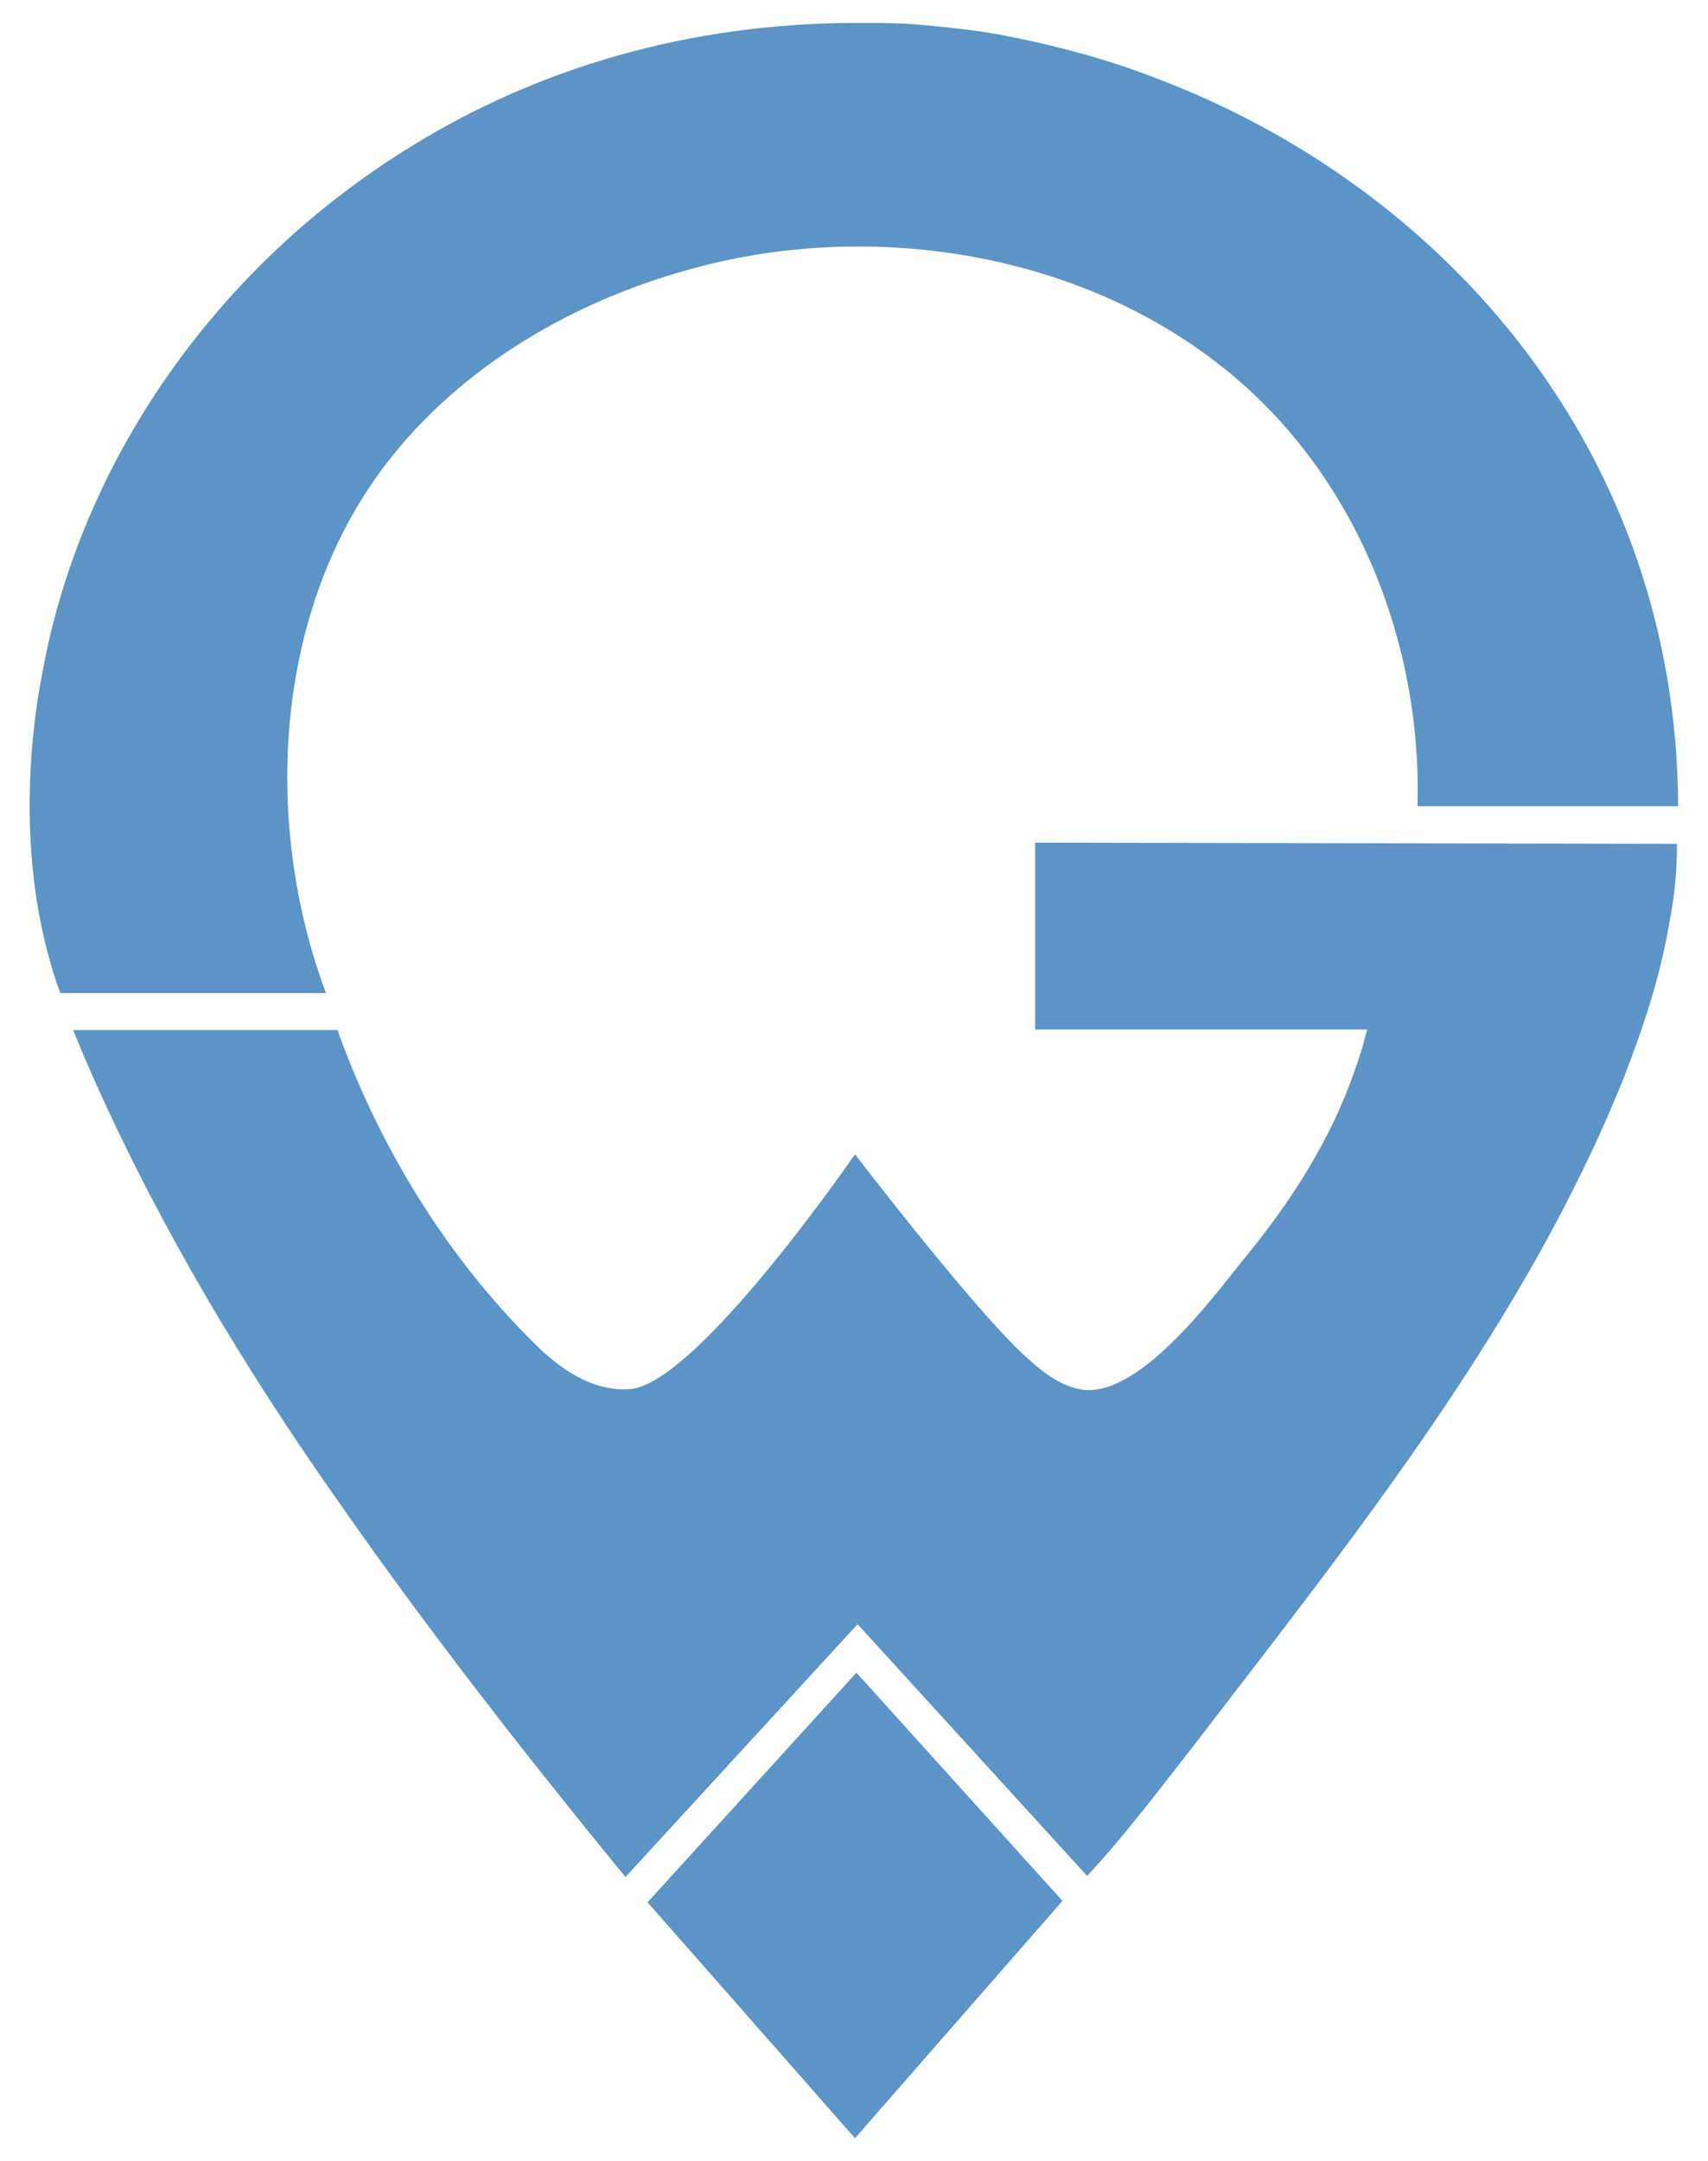 <svg xmlns="http://www.w3.org/2000/svg" version="1.1" xmlns:xlink="http://www.w3.org/1999/xlink" xmlns:svgjs="http://svgjs.com/svgjs" width="595.3" height="753"><svg version="1.1" id="SvgjsSvg1000" xmlns="http://www.w3.org/2000/svg" xmlns:xlink="http://www.w3.org/1999/xlink" x="0px" y="0px" viewBox="0 0 595.3 753" style="enable-background:new 0 0 595.3 753;" xml:space="preserve">
<style type="text/css">
	.st0{fill:#5C94C7;}
</style>
<g>
	<polygon class="st0" points="225.7,662.8 298,745 370.3,662.3 298.5,582.8 	"></polygon>
	<path class="st0" d="M298.5,8c-58.3,0-111.2,15.8-155,42.9C74.8,93,27.8,161.6,14.7,234.8C12.9,244.3,2.9,296.3,21,346h92.6
		C92,288.2,95.1,215.9,132.2,164.8c25.3-34.8,64.6-58.7,106.6-70.5c59.6-17.2,129.2-8.1,179.8,28C469.3,158,495,219,494.1,278.2
		c0,0.9,0,1.8,0,2.7h90.8c-0.5-122.9-80.4-214.6-180.3-253c-18.1-7.2-37.1-12.2-56-15.8c-9.9-1.8-19.4-2.7-29.4-3.6
		C312.9,8,306.6,8,300.3,8L298.5,8L298.5,8z"></path>
	<path class="st0" d="M360.8,293.6v65.1h115.7c0,0-1.4,5-1.8,6.8c-0.9,2.3-1.4,4.5-2.3,6.8c-8.1,23.9-22.1,46.1-38.9,66.4
		c-9.9,12.2-37.5,50.2-57.8,45.2c-6.3-1.4-11.7-5.4-16.7-9.9c-14.5-12.2-48.8-56-61-71.8c-6.3,9-56.5,80.4-78.6,81.8
		c-13.1,0.9-24.4-7.2-33-15.8c-30.3-29.8-53.3-67.3-67.8-106.6c-0.5-0.9-0.5-1.8-0.9-2.7H25.5c0,0,3.6,9,8.1,19
		c23,51.1,52,99.4,84.5,145.5c31.2,44.7,65.1,88.1,99.9,130.6l80.9-88.1l80,87.7c13.1-14,24.9-29.8,36.6-44.7
		C472,535.3,531.6,461.2,566,375.4c6.8-17.6,12.7-35.2,15.8-53.8c1.8-9,2.7-18.1,2.7-27.6L360.8,293.6L360.8,293.6z M476.5,358.7
		C475.6,358.7,476.5,358.7,476.5,358.7L476.5,358.7z"></path>
</g>
</svg><style>@media (prefers-color-scheme: light) { :root { filter: none; } }
</style></svg>